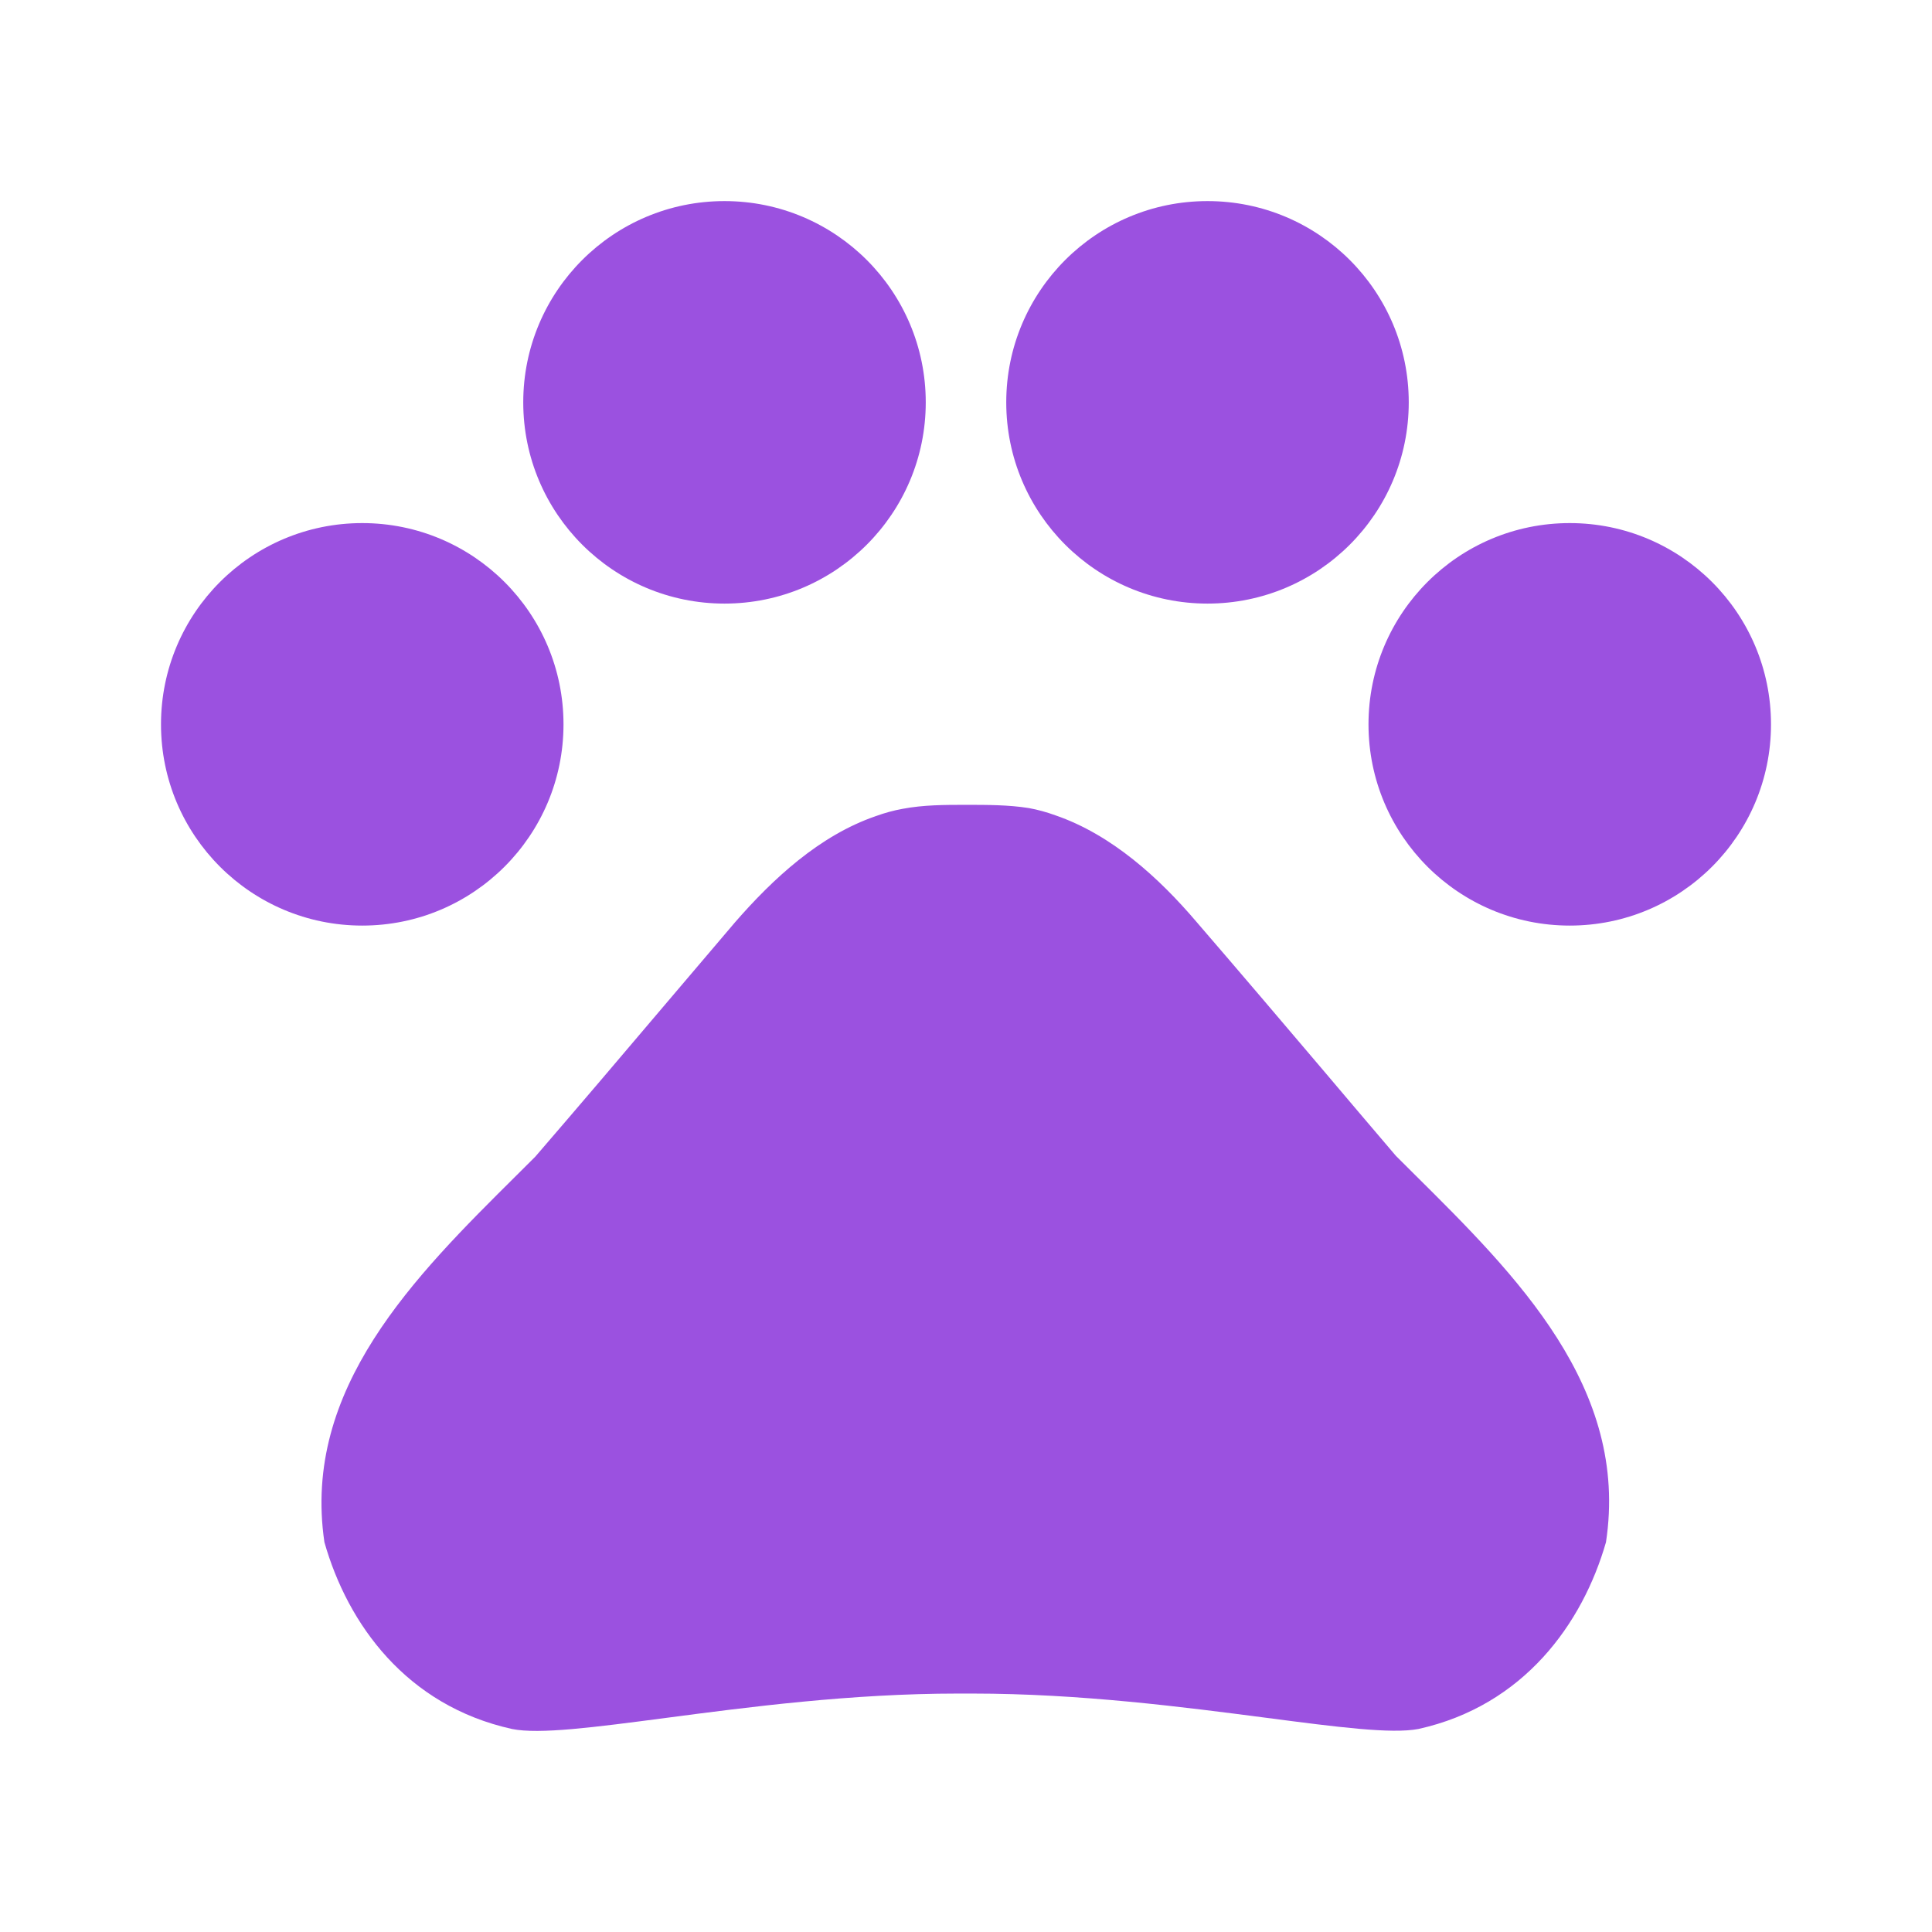 <svg width="24" height="24" viewBox="0 0 24 24" fill="none" xmlns="http://www.w3.org/2000/svg">
<g id="pets_24px">
<path id="icon/action/pets_24px" fill-rule="evenodd" clip-rule="evenodd" d="M9 2.498C7.619 2.498 6.5 3.617 6.5 4.998C6.5 6.379 7.619 7.498 9 7.498C10.381 7.498 11.5 6.379 11.5 4.998C11.5 3.617 10.381 2.498 9 2.498ZM4.5 6.498C3.119 6.498 2 7.617 2 8.998C2 10.379 3.119 11.498 4.5 11.498C5.881 11.498 7 10.379 7 8.998C7 7.617 5.881 6.498 4.5 6.498ZM12.5 4.998C12.5 3.617 13.619 2.498 15 2.498C16.381 2.498 17.5 3.617 17.5 4.998C17.5 6.379 16.381 7.498 15 7.498C13.619 7.498 12.5 6.379 12.5 4.998ZM19.5 6.498C18.119 6.498 17 7.617 17 8.998C17 10.379 18.119 11.498 19.5 11.498C20.881 11.498 22 10.379 22 8.998C22 7.617 20.881 6.498 19.5 6.498ZM16.444 13.303C16.733 13.645 17.028 13.992 17.34 14.358C17.418 14.436 17.497 14.514 17.576 14.593C18.835 15.842 20.242 17.239 19.95 19.158C19.66 20.168 18.93 21.188 17.62 21.478C17.284 21.542 16.609 21.454 15.737 21.34C14.714 21.207 13.419 21.038 12.08 21.038H11.9C10.573 21.038 9.288 21.207 8.269 21.341C7.384 21.457 6.699 21.547 6.36 21.478C5.05 21.188 4.32 20.178 4.03 19.158C3.748 17.249 5.154 15.854 6.412 14.605C6.492 14.525 6.572 14.446 6.65 14.368C7.214 13.714 7.717 13.122 8.234 12.512C8.523 12.171 8.818 11.824 9.13 11.458C9.6 10.918 10.18 10.378 10.88 10.138C10.99 10.098 11.1 10.068 11.21 10.048C11.47 9.998 11.74 9.998 12 9.998C12.26 9.998 12.53 9.998 12.78 10.038C12.89 10.058 13 10.088 13.11 10.128C13.81 10.368 14.4 10.908 14.86 11.448C15.424 12.102 15.927 12.694 16.444 13.303Z" fill="#9B51E0"/>
</g>
</svg>
